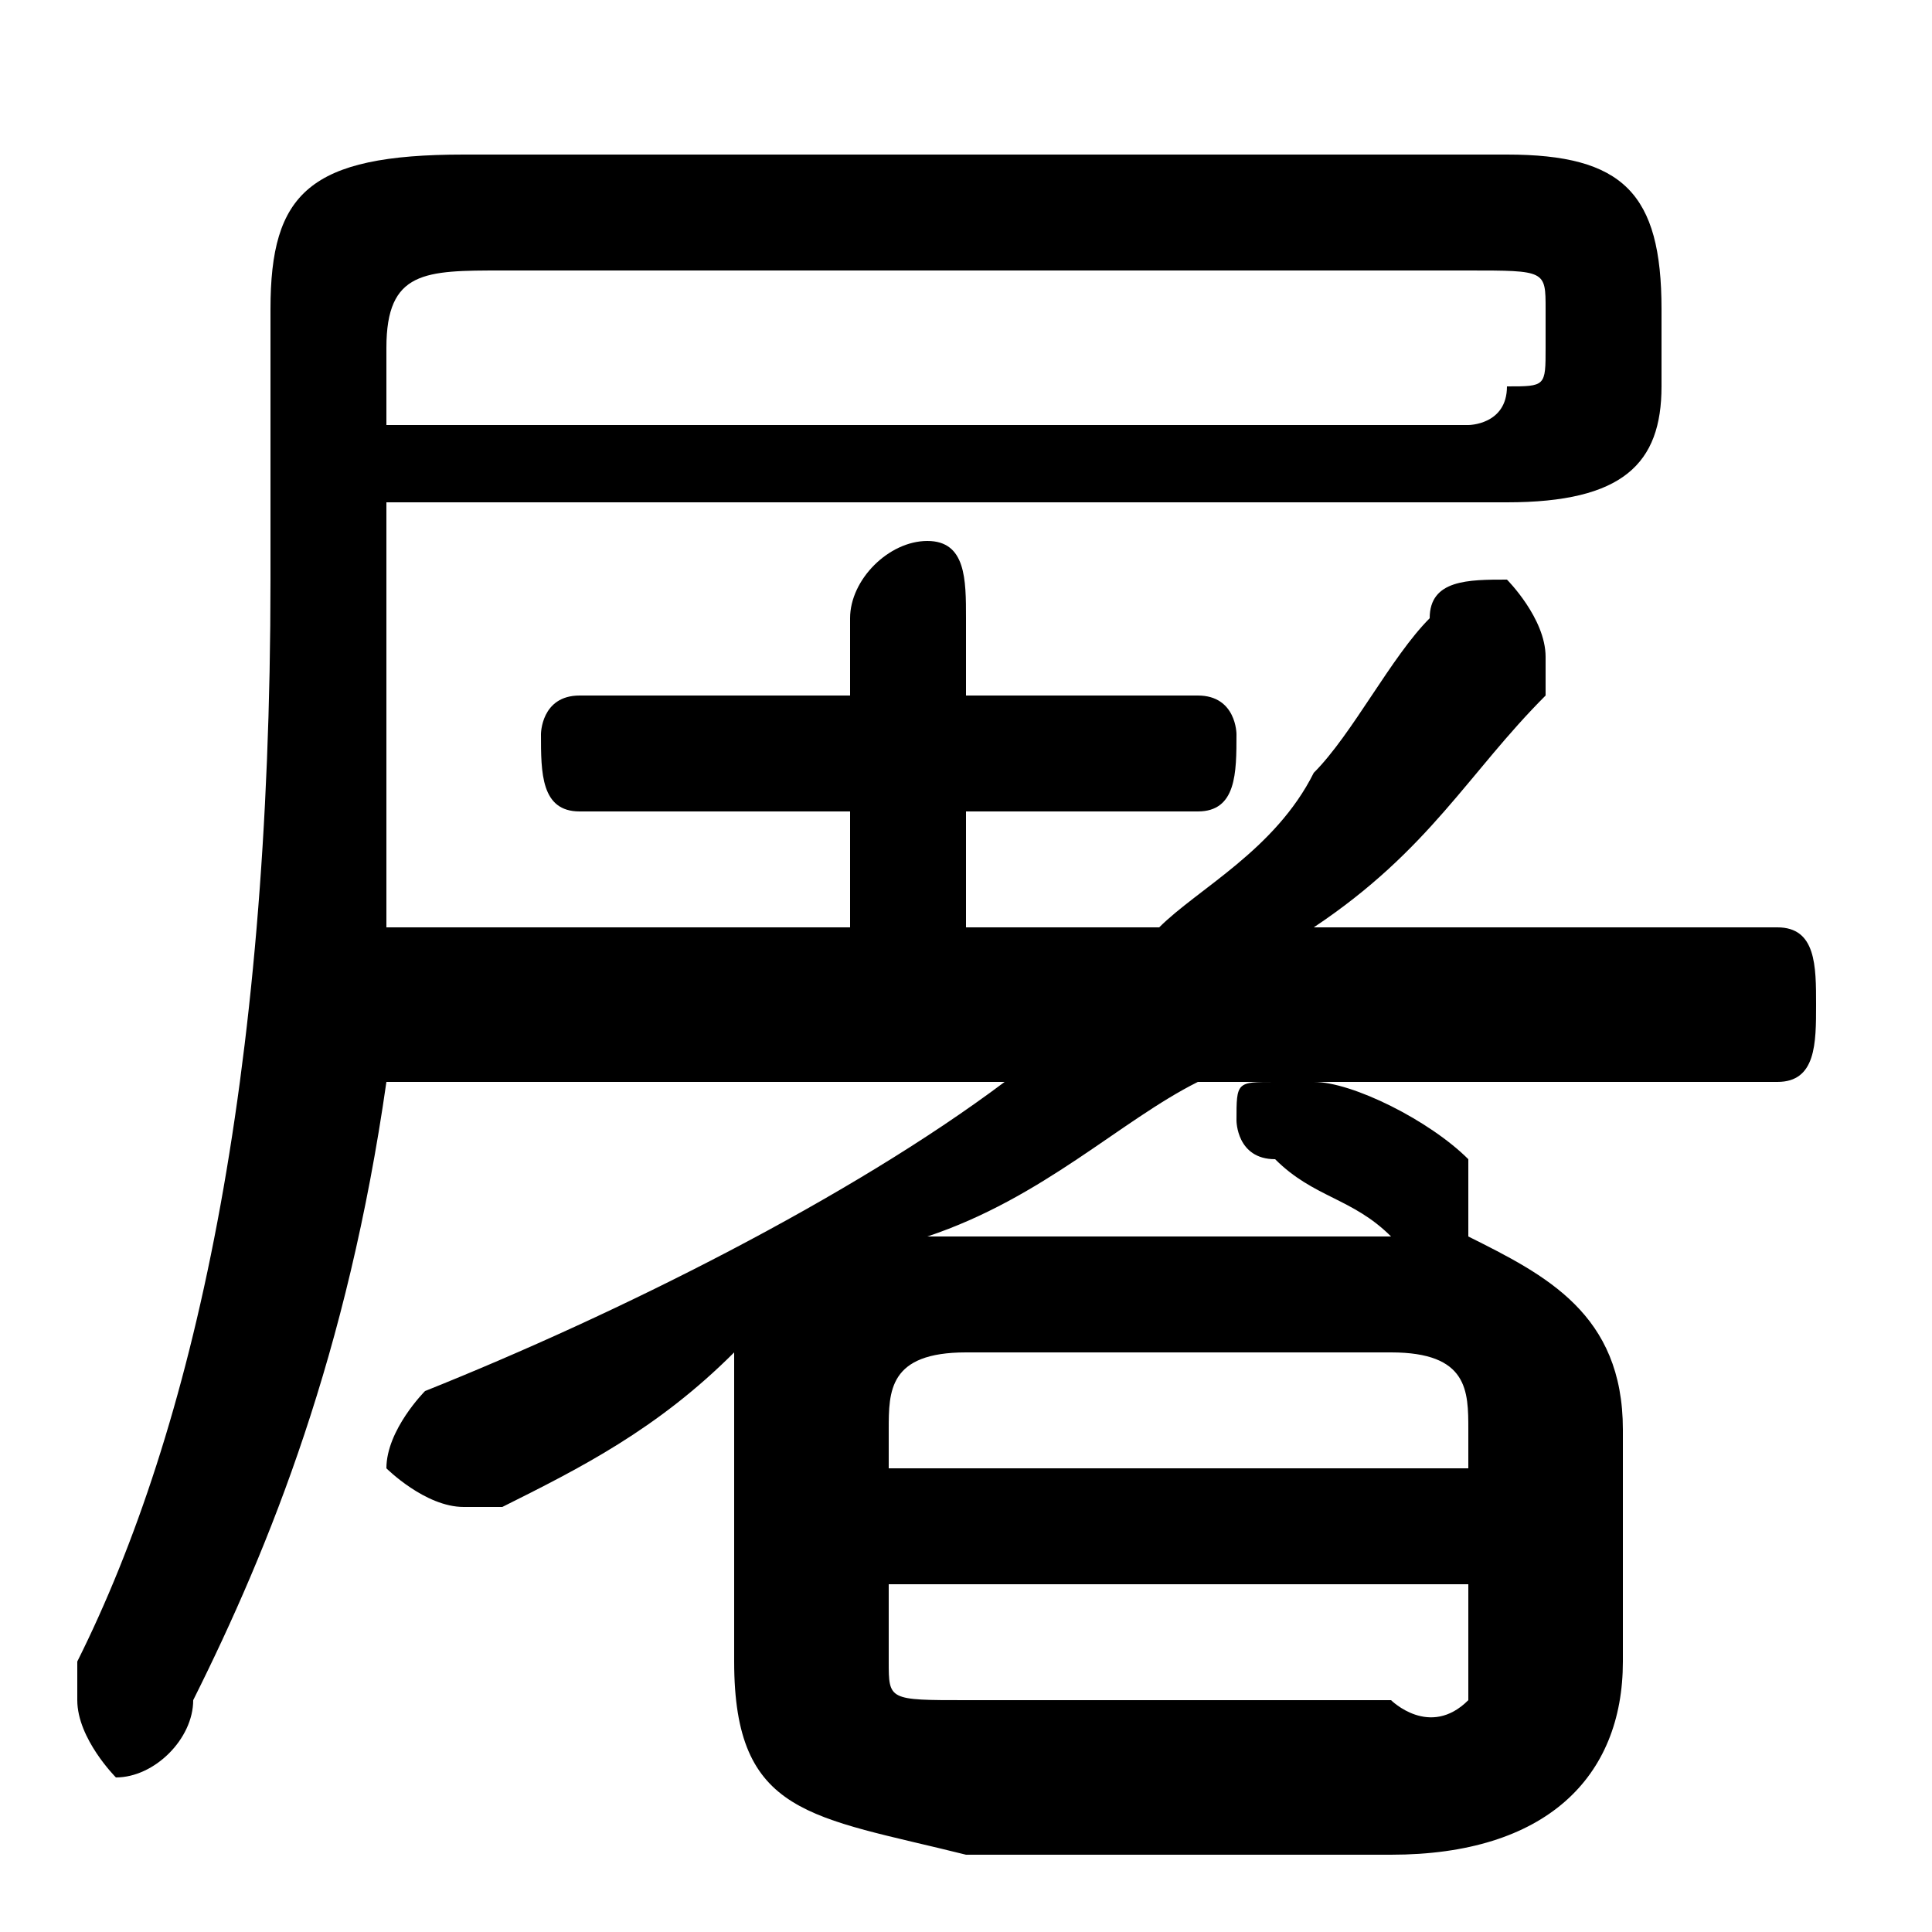 <svg xmlns="http://www.w3.org/2000/svg" viewBox="0 -44.0 50.0 50.0">
    <rect x="0" y="-44.0" width="50.0" height="50.0" fill="#808080" stroke="none"/>
    <g transform="scale(1, -1)">
        <!-- ボディの枠 -->
        <rect x="0" y="-6.0" width="50.0" height="50.0"
            stroke="white" fill="white"/>
        <!-- グリフ座標系の原点 -->
        <circle cx="0" cy="0" r="5" fill="white"/>
        <!-- グリフのアウトライン -->
        <g style="fill:black;stroke:#000000;stroke-width:0;stroke-linecap:round;stroke-linejoin:round;">
        <path d="M 46.0 16.0 C 47.0 16.0 47.0 17.0 47.0 18.0 C 47.0 19.0 47.0 20.0 46.0 20.0 L 34.0 20.0 C 37.0 22.0 38.0 24.0 40.0 26.0 C 40.0 27.0 40.0 27.0 40.0 27.0 C 40.0 28.0 39.0 29.0 39.0 29.0 C 38.0 29.0 37.0 29.0 37.0 28.0 C 36.0 27.0 35.0 25.0 34.0 24.0 C 33.0 22.0 31.0 21.0 30.0 20.0 L 25.0 20.0 L 25.0 23.0 L 31.0 23.0 C 32.0 23.0 32.0 24.0 32.0 25.0 C 32.0 25.0 32.0 26.0 31.0 26.0 L 25.0 26.0 L 25.0 28.0 C 25.0 29.0 25.0 30.0 24.0 30.0 C 23.0 30.0 22.0 29.0 22.0 28.0 L 22.0 26.0 L 15.0 26.0 C 14.0 26.0 14.0 25.0 14.0 25.0 C 14.0 24.0 14.0 23.0 15.0 23.0 L 22.0 23.0 L 22.0 20.0 L 10.0 20.0 C 10.0 22.0 10.0 25.0 10.0 28.0 L 10.0 31.0 L 39.0 31.0 C 42.0 31.0 43.0 32.0 43.0 34.0 L 43.0 36.0 C 43.0 39.0 42.0 40.0 39.0 40.0 L 12.0 40.0 C 8.0 40.0 7.0 39.0 7.0 36.0 L 7.0 29.0 C 7.0 16.0 5.0 7.0 2.0 1.0 C 2.0 0.0 2.0 0.0 2.0 -0.0 C 2.0 -1.0 3.0 -2.0 3.0 -2.0 C 4.0 -2.0 5.0 -1.0 5.0 -0.0 C 7.0 4.0 9.0 9.0 10.0 16.0 L 26.0 16.0 C 22.0 13.0 16.0 10.0 11.0 8.0 C 11.0 8.0 10.0 7.0 10.0 6.0 C 10.0 6.0 11.0 5.0 12.0 5.0 C 12.0 5.0 12.0 5.0 13.0 5.0 C 15.0 6.0 17.0 7.0 19.0 9.0 C 19.0 8.0 19.0 8.0 19.0 7.0 L 19.0 1.0 C 19.0 -3.0 21.0 -3.0 25.0 -4.0 L 36.0 -4.0 C 40.0 -4.0 42.0 -2.0 42.0 1.0 L 42.0 7.0 C 42.0 10.0 40.0 11.0 38.0 12.0 C 38.0 12.0 38.0 12.0 38.0 13.0 C 38.0 13.0 38.0 14.0 38.0 14.0 C 37.0 15.0 35.0 16.0 34.0 16.0 C 34.0 16.0 34.0 16.0 34.0 16.0 Z M 25.0 12.0 L 24.0 12.0 C 27.0 13.0 29.0 15.0 31.0 16.0 L 33.0 16.0 C 32.0 16.0 32.0 16.0 32.0 15.0 C 32.0 15.0 32.0 14.0 33.0 14.0 C 34.0 13.0 35.0 13.0 36.0 12.0 C 36.0 12.0 36.0 12.0 36.0 12.0 Z M 25.0 -0.0 C 23.0 -0.0 23.0 -0.0 23.0 1.0 L 23.0 3.0 L 38.0 3.0 L 38.0 1.0 C 38.0 1.0 38.0 0.0 38.0 -0.0 C 37.0 -1.0 36.0 -0.0 36.0 -0.0 Z M 38.0 6.0 L 23.0 6.0 L 23.0 7.0 C 23.0 8.0 23.0 9.0 25.0 9.0 L 36.0 9.0 C 38.0 9.0 38.0 8.0 38.0 7.0 Z M 10.0 33.0 L 10.0 35.0 C 10.0 37.0 11.0 37.0 13.0 37.0 L 38.0 37.0 C 40.0 37.0 40.0 37.0 40.0 36.0 L 40.0 35.0 C 40.0 34.0 40.0 34.0 39.0 34.0 C 39.0 33.0 38.0 33.0 38.0 33.0 Z"/>
    </g>
    </g>
</svg>
